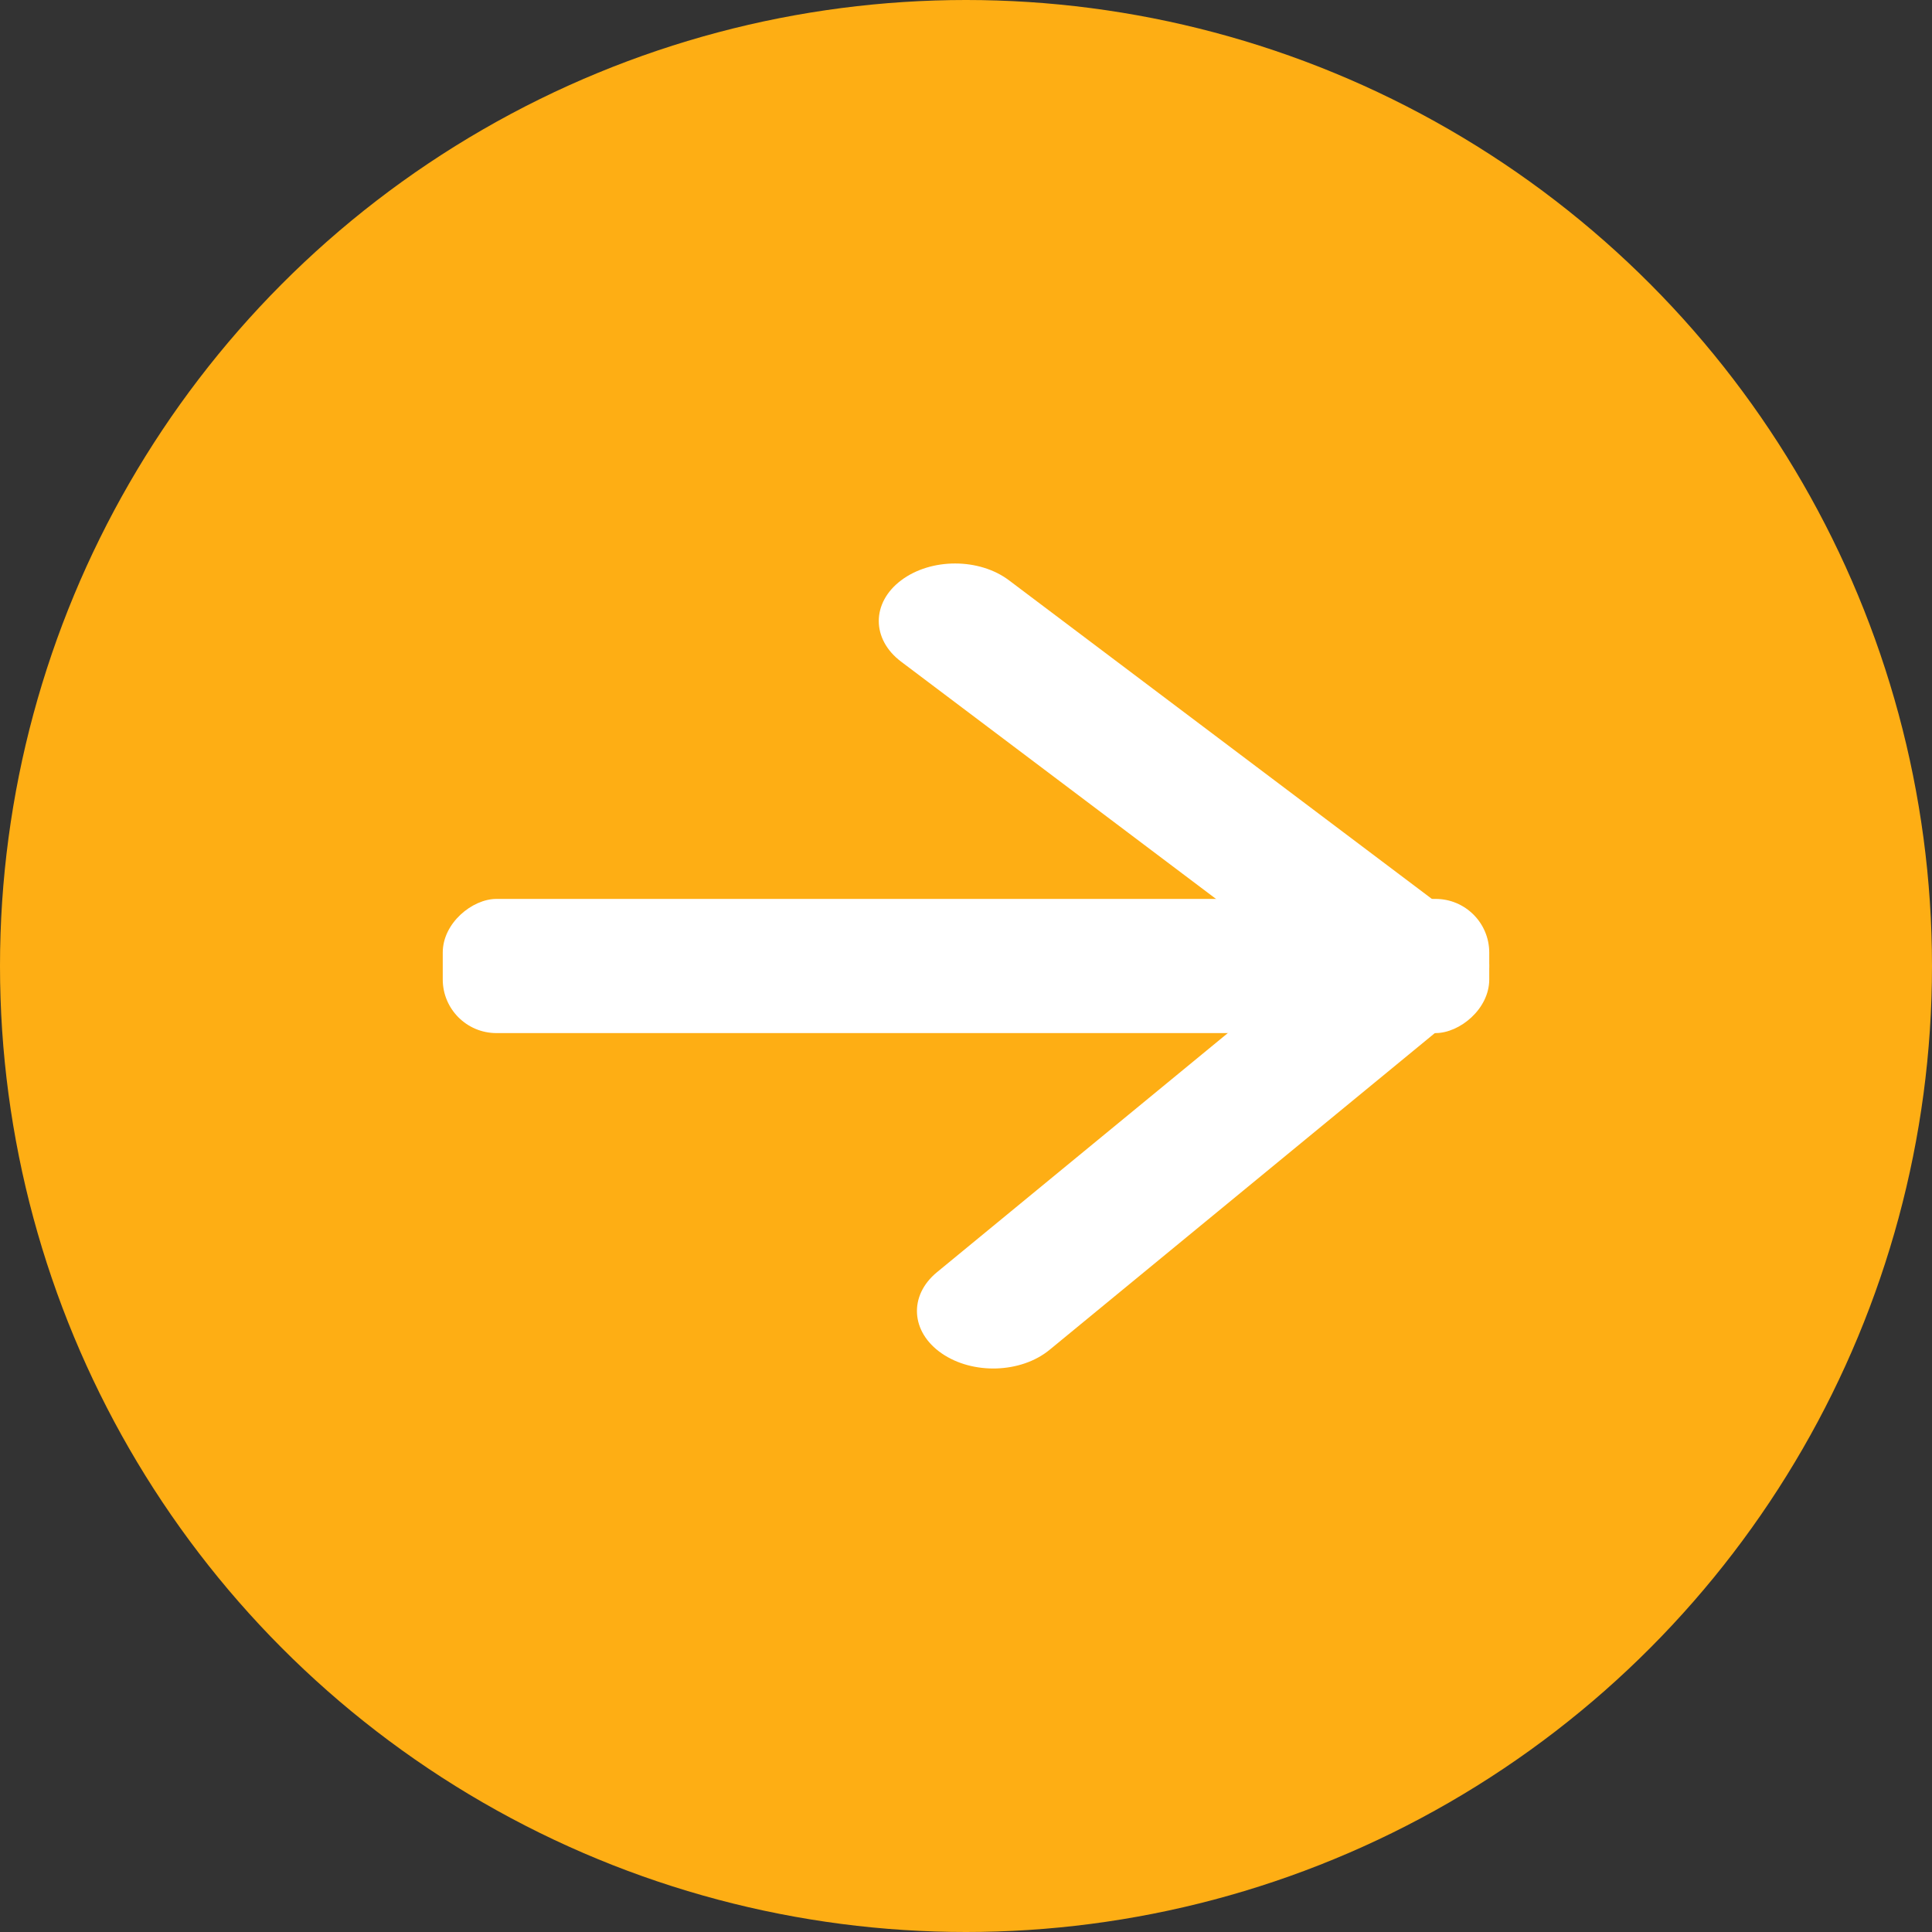 <svg width="36" height="36" viewBox="0 0 36 36" fill="none" xmlns="http://www.w3.org/2000/svg">
    <rect x="0" y="0" width="36" height="36" fill="#333333" stroke="none"/>
    <circle cx="18" cy="18" r="18" fill="#FEAE14"/>
    <rect x="27.75" y="16.75" width="2.5" height="19.5" rx="1" transform="rotate(90 27.75 16.75)" fill="white"/>
    <path d="M16.791 12.329C16.236 11.911 16.236 11.232 16.791 10.814C17.347 10.395 18.247 10.395 18.802 10.814L27.334 17.242C27.872 17.648 27.891 18.301 27.376 18.724L19.556 25.153C19.025 25.589 18.126 25.618 17.547 25.218C16.968 24.819 16.929 24.141 17.46 23.705L24.36 18.032L16.791 12.329Z" fill="white"/>
</svg>
